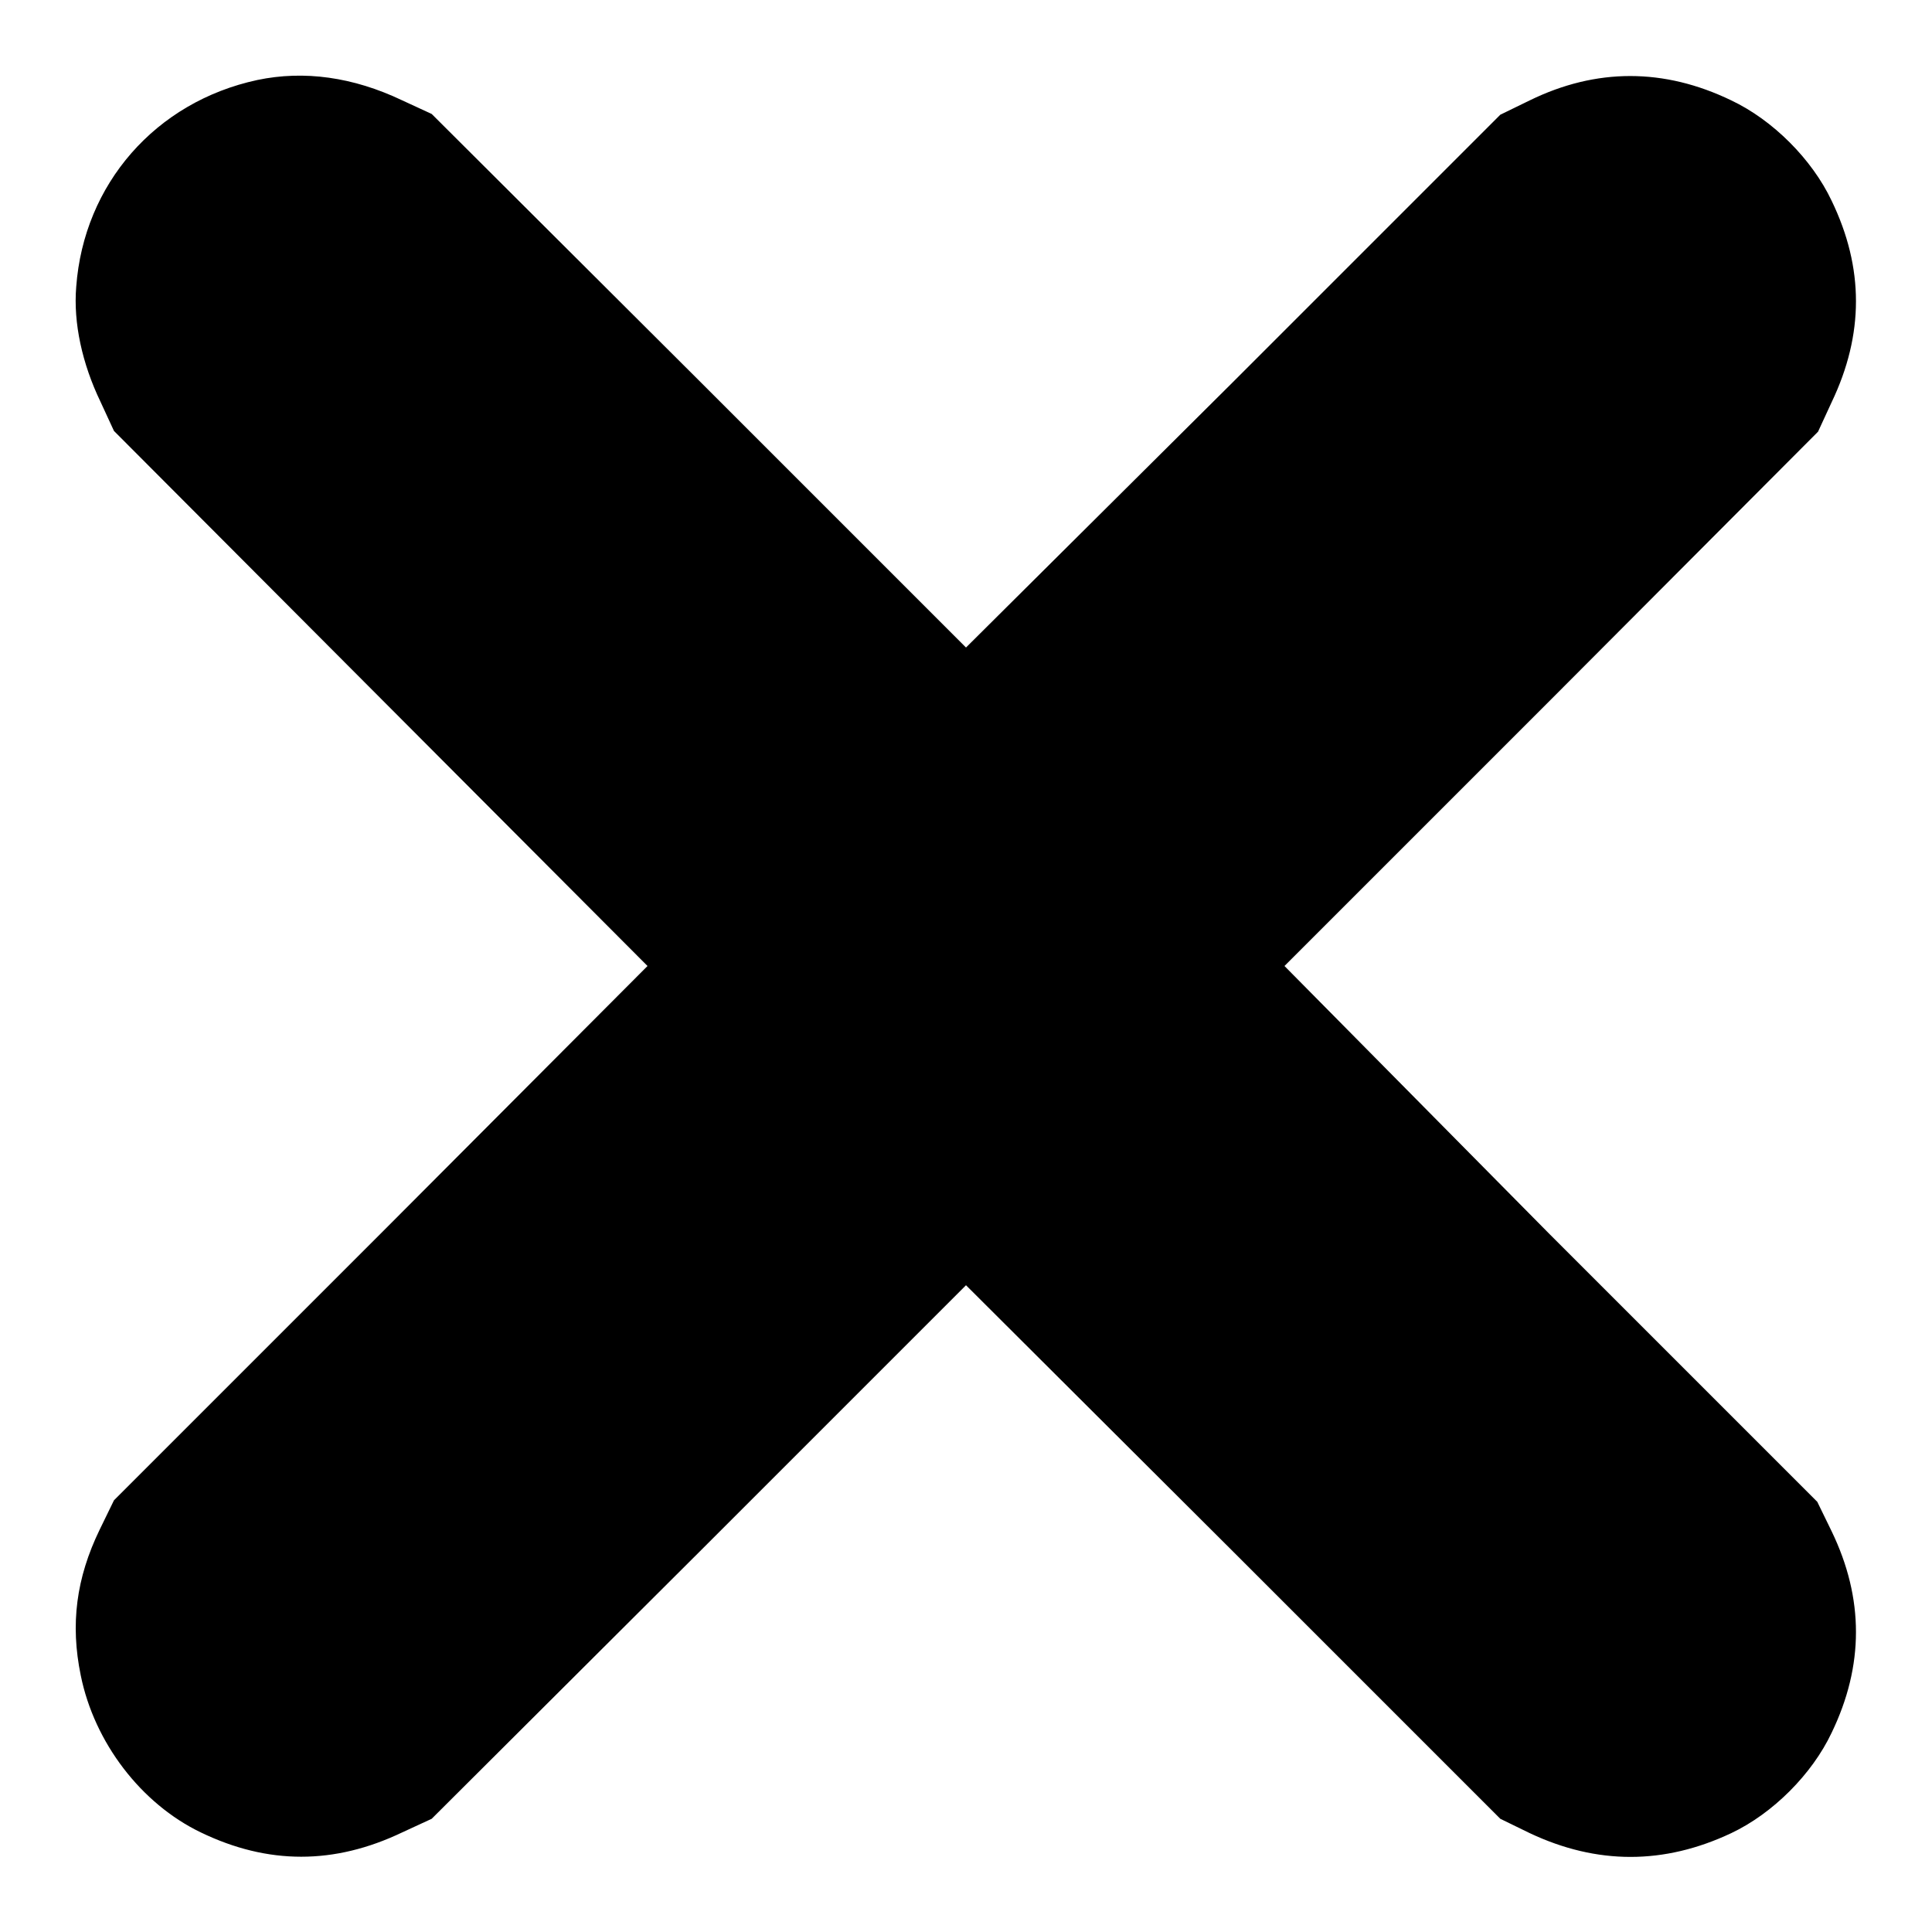 <?xml version="1.0" encoding="utf-8"?>
<!-- Svg Vector Icons : http://www.onlinewebfonts.com/icon -->
<!DOCTYPE svg PUBLIC "-//W3C//DTD SVG 1.1//EN" "http://www.w3.org/Graphics/SVG/1.1/DTD/svg11.dtd">
<svg version="1.1" xmlns="http://www.w3.org/2000/svg" xmlns:xlink="http://www.w3.org/1999/xlink" x="0px" y="0px" viewBox="0 0 256 256" enable-background="new 0 0 256 256" xml:space="preserve">
<g><g><g><path fill="#000000" d="M34.1,10.6c-13.5,2.9-23,13.8-24,27.4c-0.4,4.8,0.8,10.2,3.2,15.2l1.8,3.9l35.3,35.4L85.8,128l-35.3,35.4l-35.4,35.4l-1.9,3.9c-3.1,6.4-3.9,12.5-2.5,19.3c1.8,8.9,8,17,15.9,20.8c8.9,4.3,17.7,4.3,26.7,0l3.9-1.8l35.4-35.3l35.4-35.4l35.4,35.3l35.4,35.4l3.9,1.9c8.9,4.2,17.8,4.2,26.7,0c5.5-2.6,10.7-7.8,13.3-13.3c4.3-8.9,4.3-17.8,0-26.7l-1.9-3.9l-35.4-35.4L170.2,128l35.4-35.4l35.3-35.4l1.8-3.9c4.3-9,4.3-17.8,0-26.7c-2.6-5.5-7.8-10.7-13.3-13.3c-8.9-4.3-17.9-4.3-26.7,0l-3.9,1.9l-35.4,35.4L128,85.8L92.6,50.4L57.2,15.1l-3.9-1.8C46.8,10.2,40.3,9.3,34.1,10.6z"/></g></g></g>
</svg>